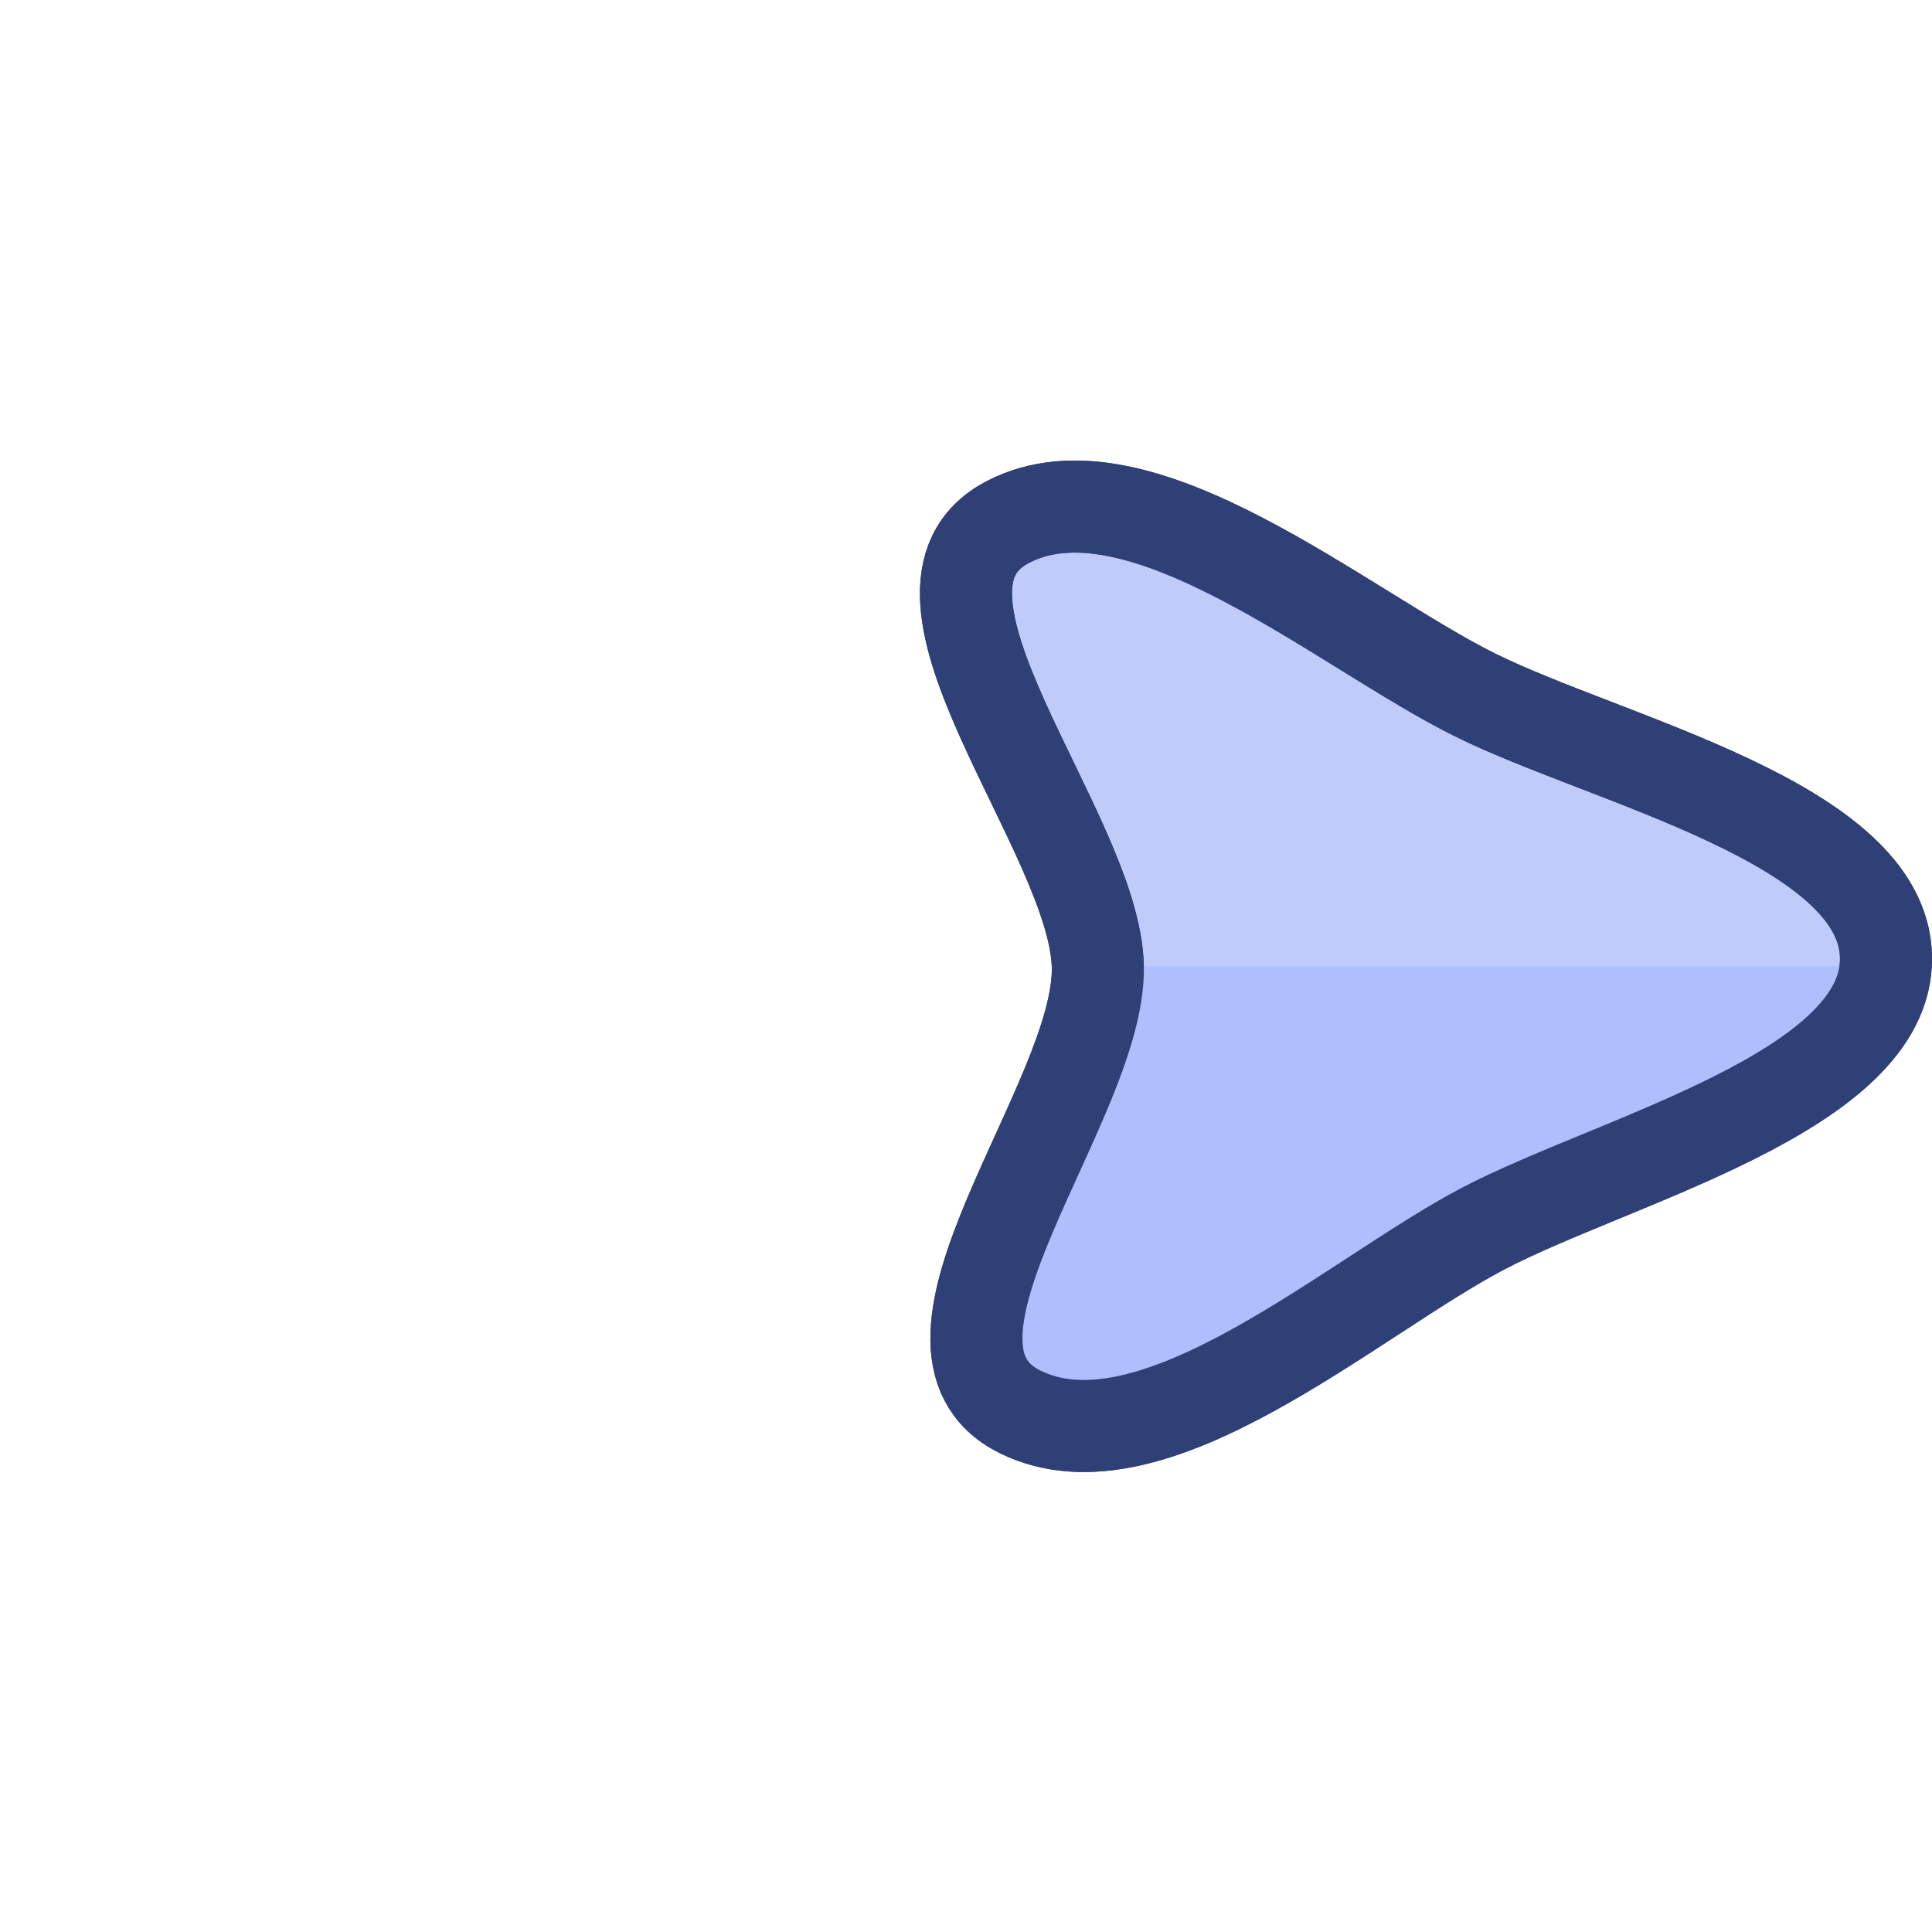 <?xml version="1.0" encoding="UTF-8" standalone="no"?>
<svg
   id="svg1"
   width="21"
   height="21"
   viewBox="0 0 21 21"
   version="1.1"
   sodipodi:docname="selected_blue.svg"
   inkscape:version="1.2 (dc2aedaf03, 2022-05-15)"
   xmlns:inkscape="http://www.inkscape.org/namespaces/inkscape"
   xmlns:sodipodi="http://sodipodi.sourceforge.net/DTD/sodipodi-0.dtd"
   xmlns="http://www.w3.org/2000/svg"
   xmlns:svg="http://www.w3.org/2000/svg"
   xmlns:rdf="http://www.w3.org/1999/02/22-rdf-syntax-ns#"
   xmlns:cc="http://creativecommons.org/ns#"
   xmlns:dc="http://purl.org/dc/elements/1.1/">
  <title
     id="title4910">Marqueur de sélection (tons bleus)</title>
  <defs
     id="defs10" />
  <sodipodi:namedview
     pagecolor="#ffffff"
     bordercolor="#666666"
     borderopacity="1"
     objecttolerance="10"
     gridtolerance="10"
     guidetolerance="10"
     inkscape:pageopacity="0"
     inkscape:pageshadow="2"
     inkscape:window-width="2400"
     inkscape:window-height="1271"
     id="namedview8"
     showgrid="false"
     inkscape:zoom="4"
     inkscape:cx="-88.875"
     inkscape:cy="-17.375"
     inkscape:window-x="2391"
     inkscape:window-y="-9"
     inkscape:window-maximized="1"
     inkscape:current-layer="svg1"
     inkscape:showpageshadow="0"
     inkscape:pagecheckerboard="0"
     inkscape:deskcolor="#d1d1d1" />
  <g
     id="g5587"
     transform="matrix(0.5,0,0,0.5,10.25,5.253)"
     style="stroke-width:2.001">
    <path
       id="path187"
       style="fill:#bfccfb;stroke:#2f4077;stroke-width:2.001;stroke-linecap:round;stroke-linejoin:round"
       inkscape:transform-center-x="-3.0168599"
       inkscape:transform-center-y="-0.22589811"
       d="m 1.403,0.846 c 2.843,-1.491 7.283,2.328 10.167,3.757 2.884,1.429 8.889,2.785 8.93,5.705 0.041,2.92 -5.925,4.407 -8.767,5.899 -2.842,1.491 -7.174,5.407 -10.058,3.979 -2.884,-1.429 1.732,-6.736 1.691,-9.656 -0.041,-2.92 -4.805,-8.192 -1.963,-9.684 z"
       sodipodi:nodetypes="scsssss" />
    <path
       id="path187-2"
       style="fill:#adbffc;fill-opacity:1;stroke:none;stroke-width:2.001;stroke-linecap:round;stroke-linejoin:round"
       inkscape:transform-center-x="-3.0168599"
       inkscape:transform-center-y="-0.22589811"
       d="m 3.363,10.5 c 2.337e-4,0.01 0.002,0.02 0.002,0.029 0.041,2.92 -4.573,8.227 -1.689,9.656 2.884,1.429 7.214,-2.487 10.057,-3.979 C 14.512,14.749 20.274,13.294 20.49,10.5 Z" />
    <path
       id="path187-8"
       style="fill:none;stroke:#2f4077;stroke-width:2.001;stroke-linecap:round;stroke-linejoin:round"
       inkscape:transform-center-x="-3.0168599"
       inkscape:transform-center-y="-0.22589811"
       d="m 1.403,0.846 c 2.843,-1.491 7.283,2.328 10.167,3.757 2.884,1.429 8.889,2.785 8.93,5.705 0.041,2.92 -5.925,4.407 -8.767,5.899 -2.842,1.491 -7.174,5.407 -10.058,3.979 -2.884,-1.429 1.732,-6.736 1.691,-9.656 -0.041,-2.92 -4.805,-8.192 -1.963,-9.684 z"
       sodipodi:nodetypes="scsssss" />
  </g>
</svg>
